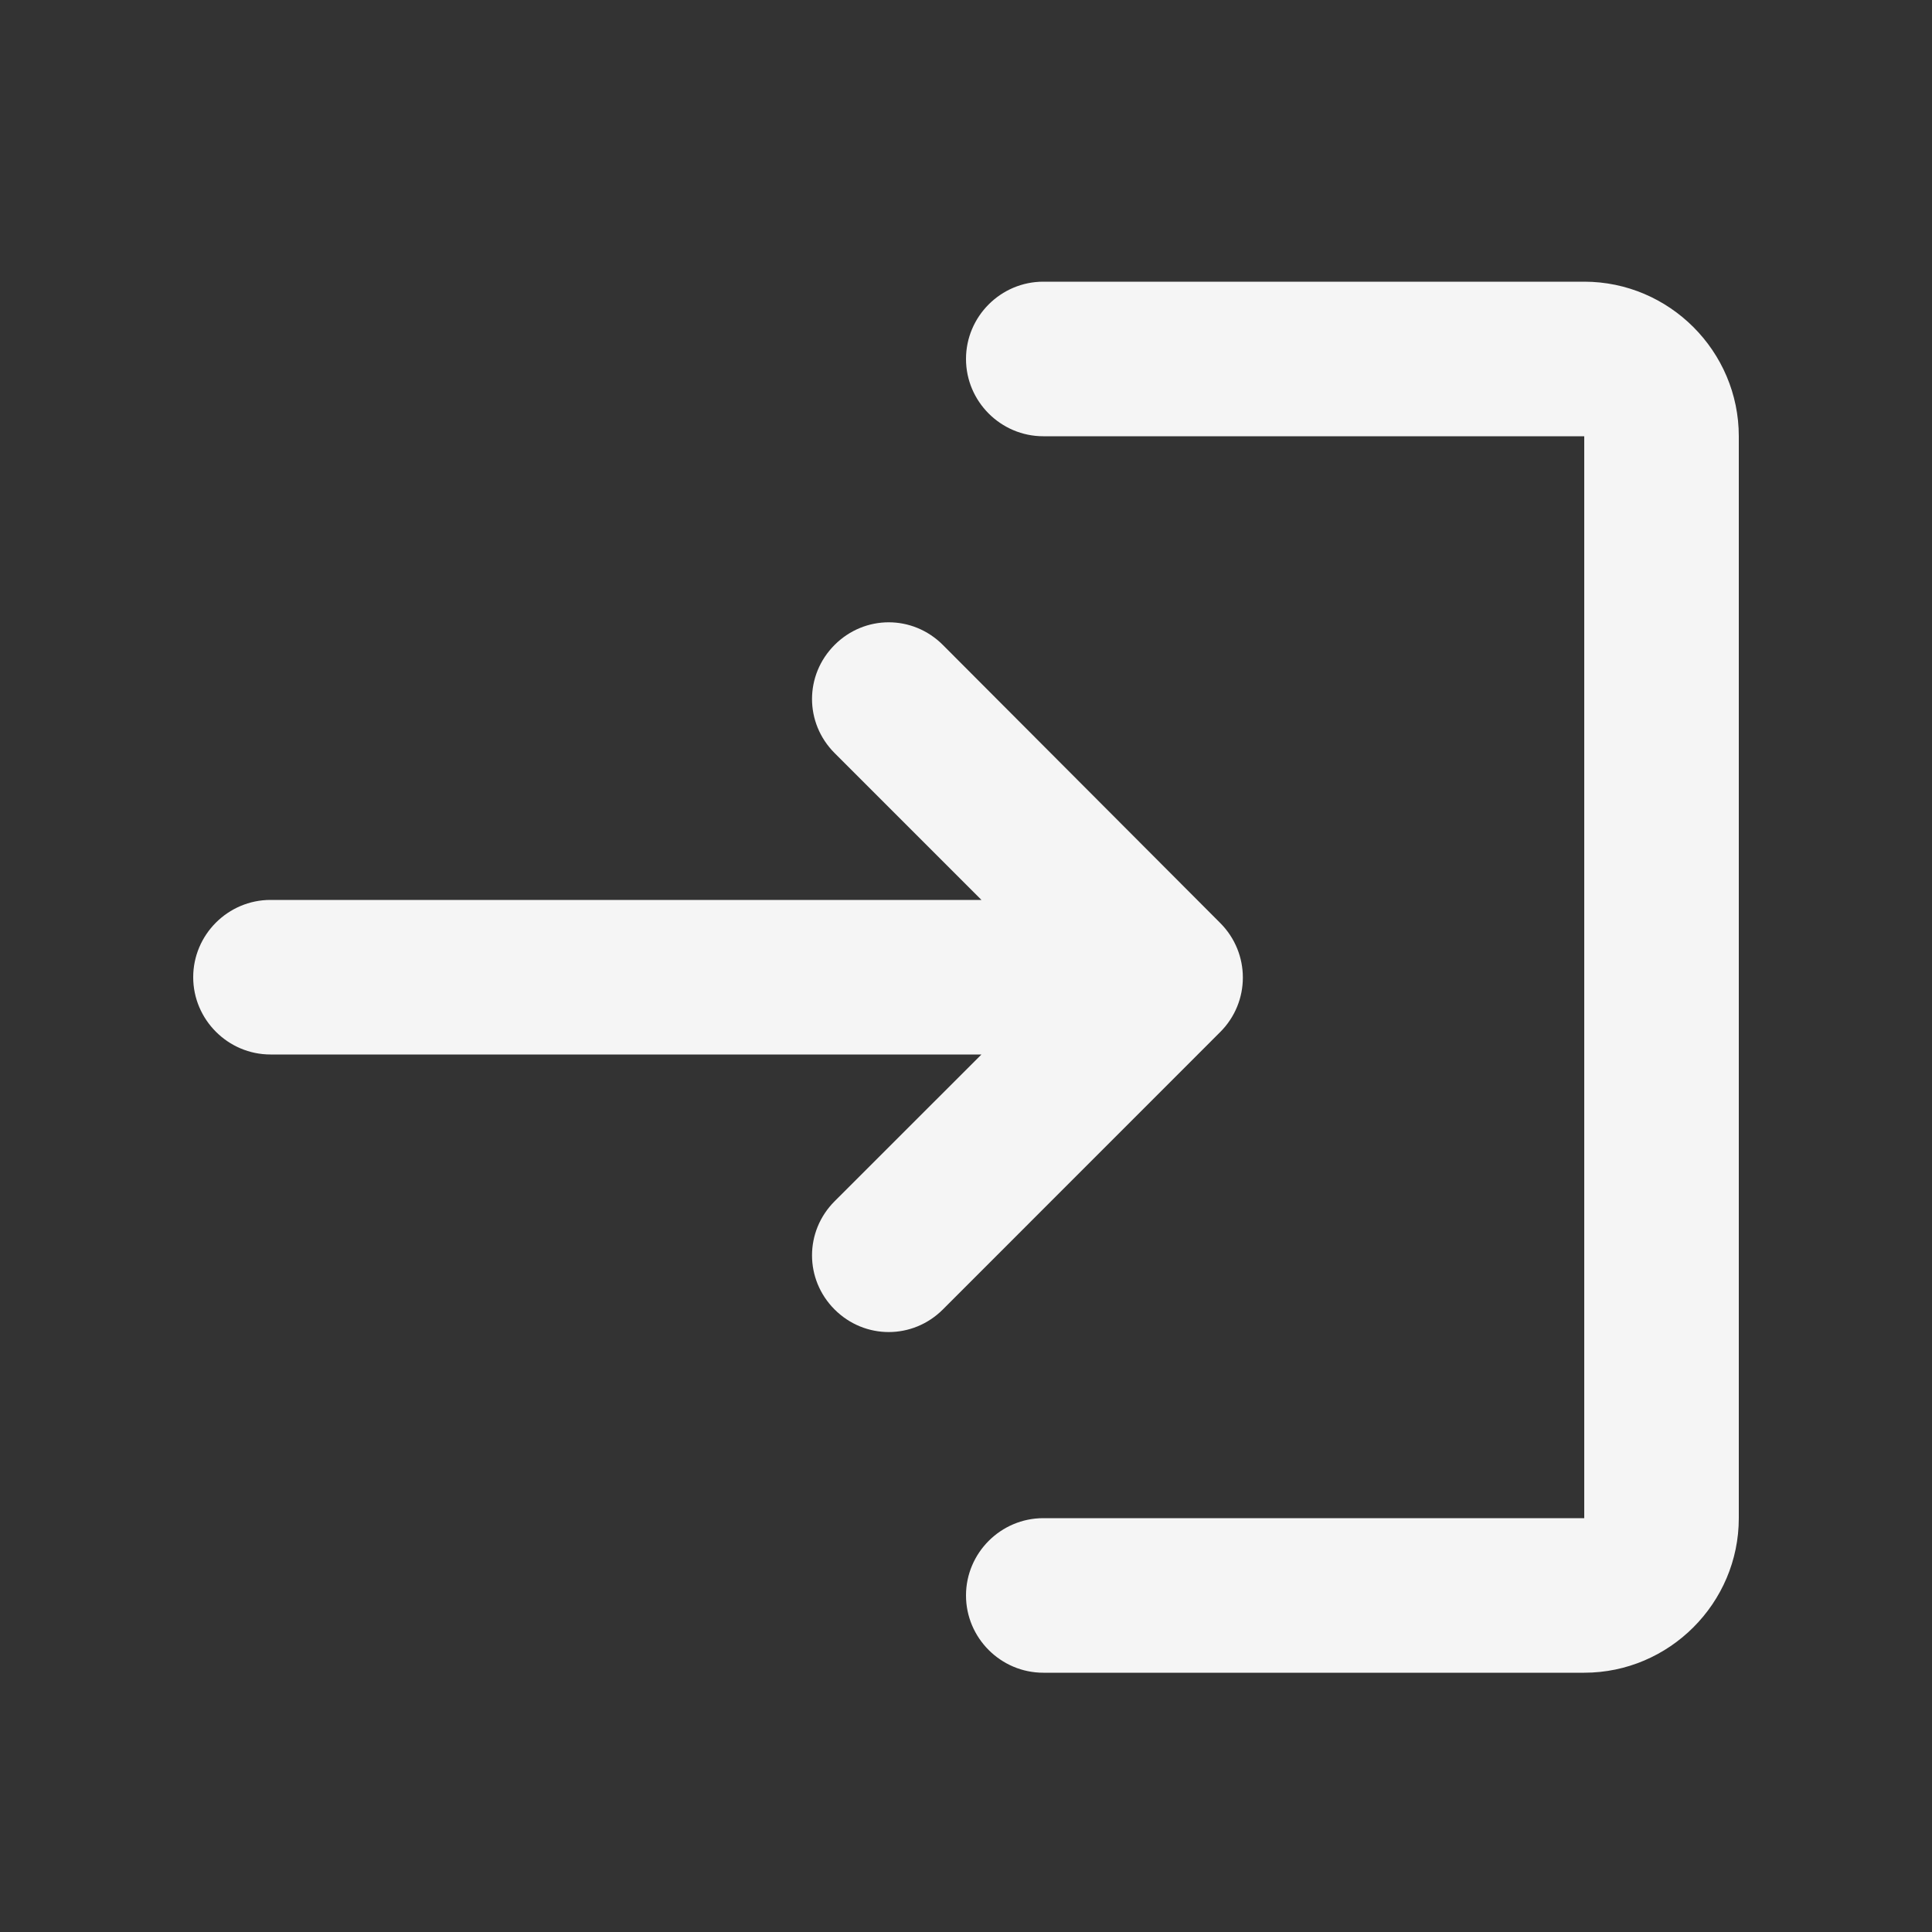 <svg width="25" height="25" viewBox="0 0 25 25" fill="none" xmlns="http://www.w3.org/2000/svg">
<rect x="0" y="0" width="25" height="25" fill="#333333" stroke="none"/>
<g clip-path="url(#clip0_421_22155)">
<path d="M10.8 8.345C10.41 8.735 10.41 9.355 10.8 9.745L12.7 11.645H3.5C2.95 11.645 2.5 12.095 2.5 12.645C2.5 13.194 2.95 13.645 3.5 13.645H12.7L10.8 15.544C10.41 15.934 10.41 16.555 10.8 16.945C11.19 17.334 11.81 17.334 12.2 16.945L15.79 13.354C16.18 12.964 16.18 12.335 15.79 11.944L12.2 8.345C11.81 7.955 11.19 7.955 10.8 8.345ZM20.5 19.645H13.5C12.95 19.645 12.5 20.095 12.5 20.645C12.5 21.195 12.95 21.645 13.5 21.645H20.5C21.6 21.645 22.5 20.744 22.5 19.645V5.645C22.5 4.545 21.6 3.645 20.5 3.645H13.5C12.95 3.645 12.5 4.095 12.5 4.645C12.5 5.195 12.95 5.645 13.5 5.645H20.5V19.645Z" fill="#F5F5F5"/>
</g>
<defs>
<clipPath id="clip0_421_22155">
<rect width="24" height="24" fill="white" transform="translate(0.5 0.645)"/>
</clipPath>
</defs>
</svg>
